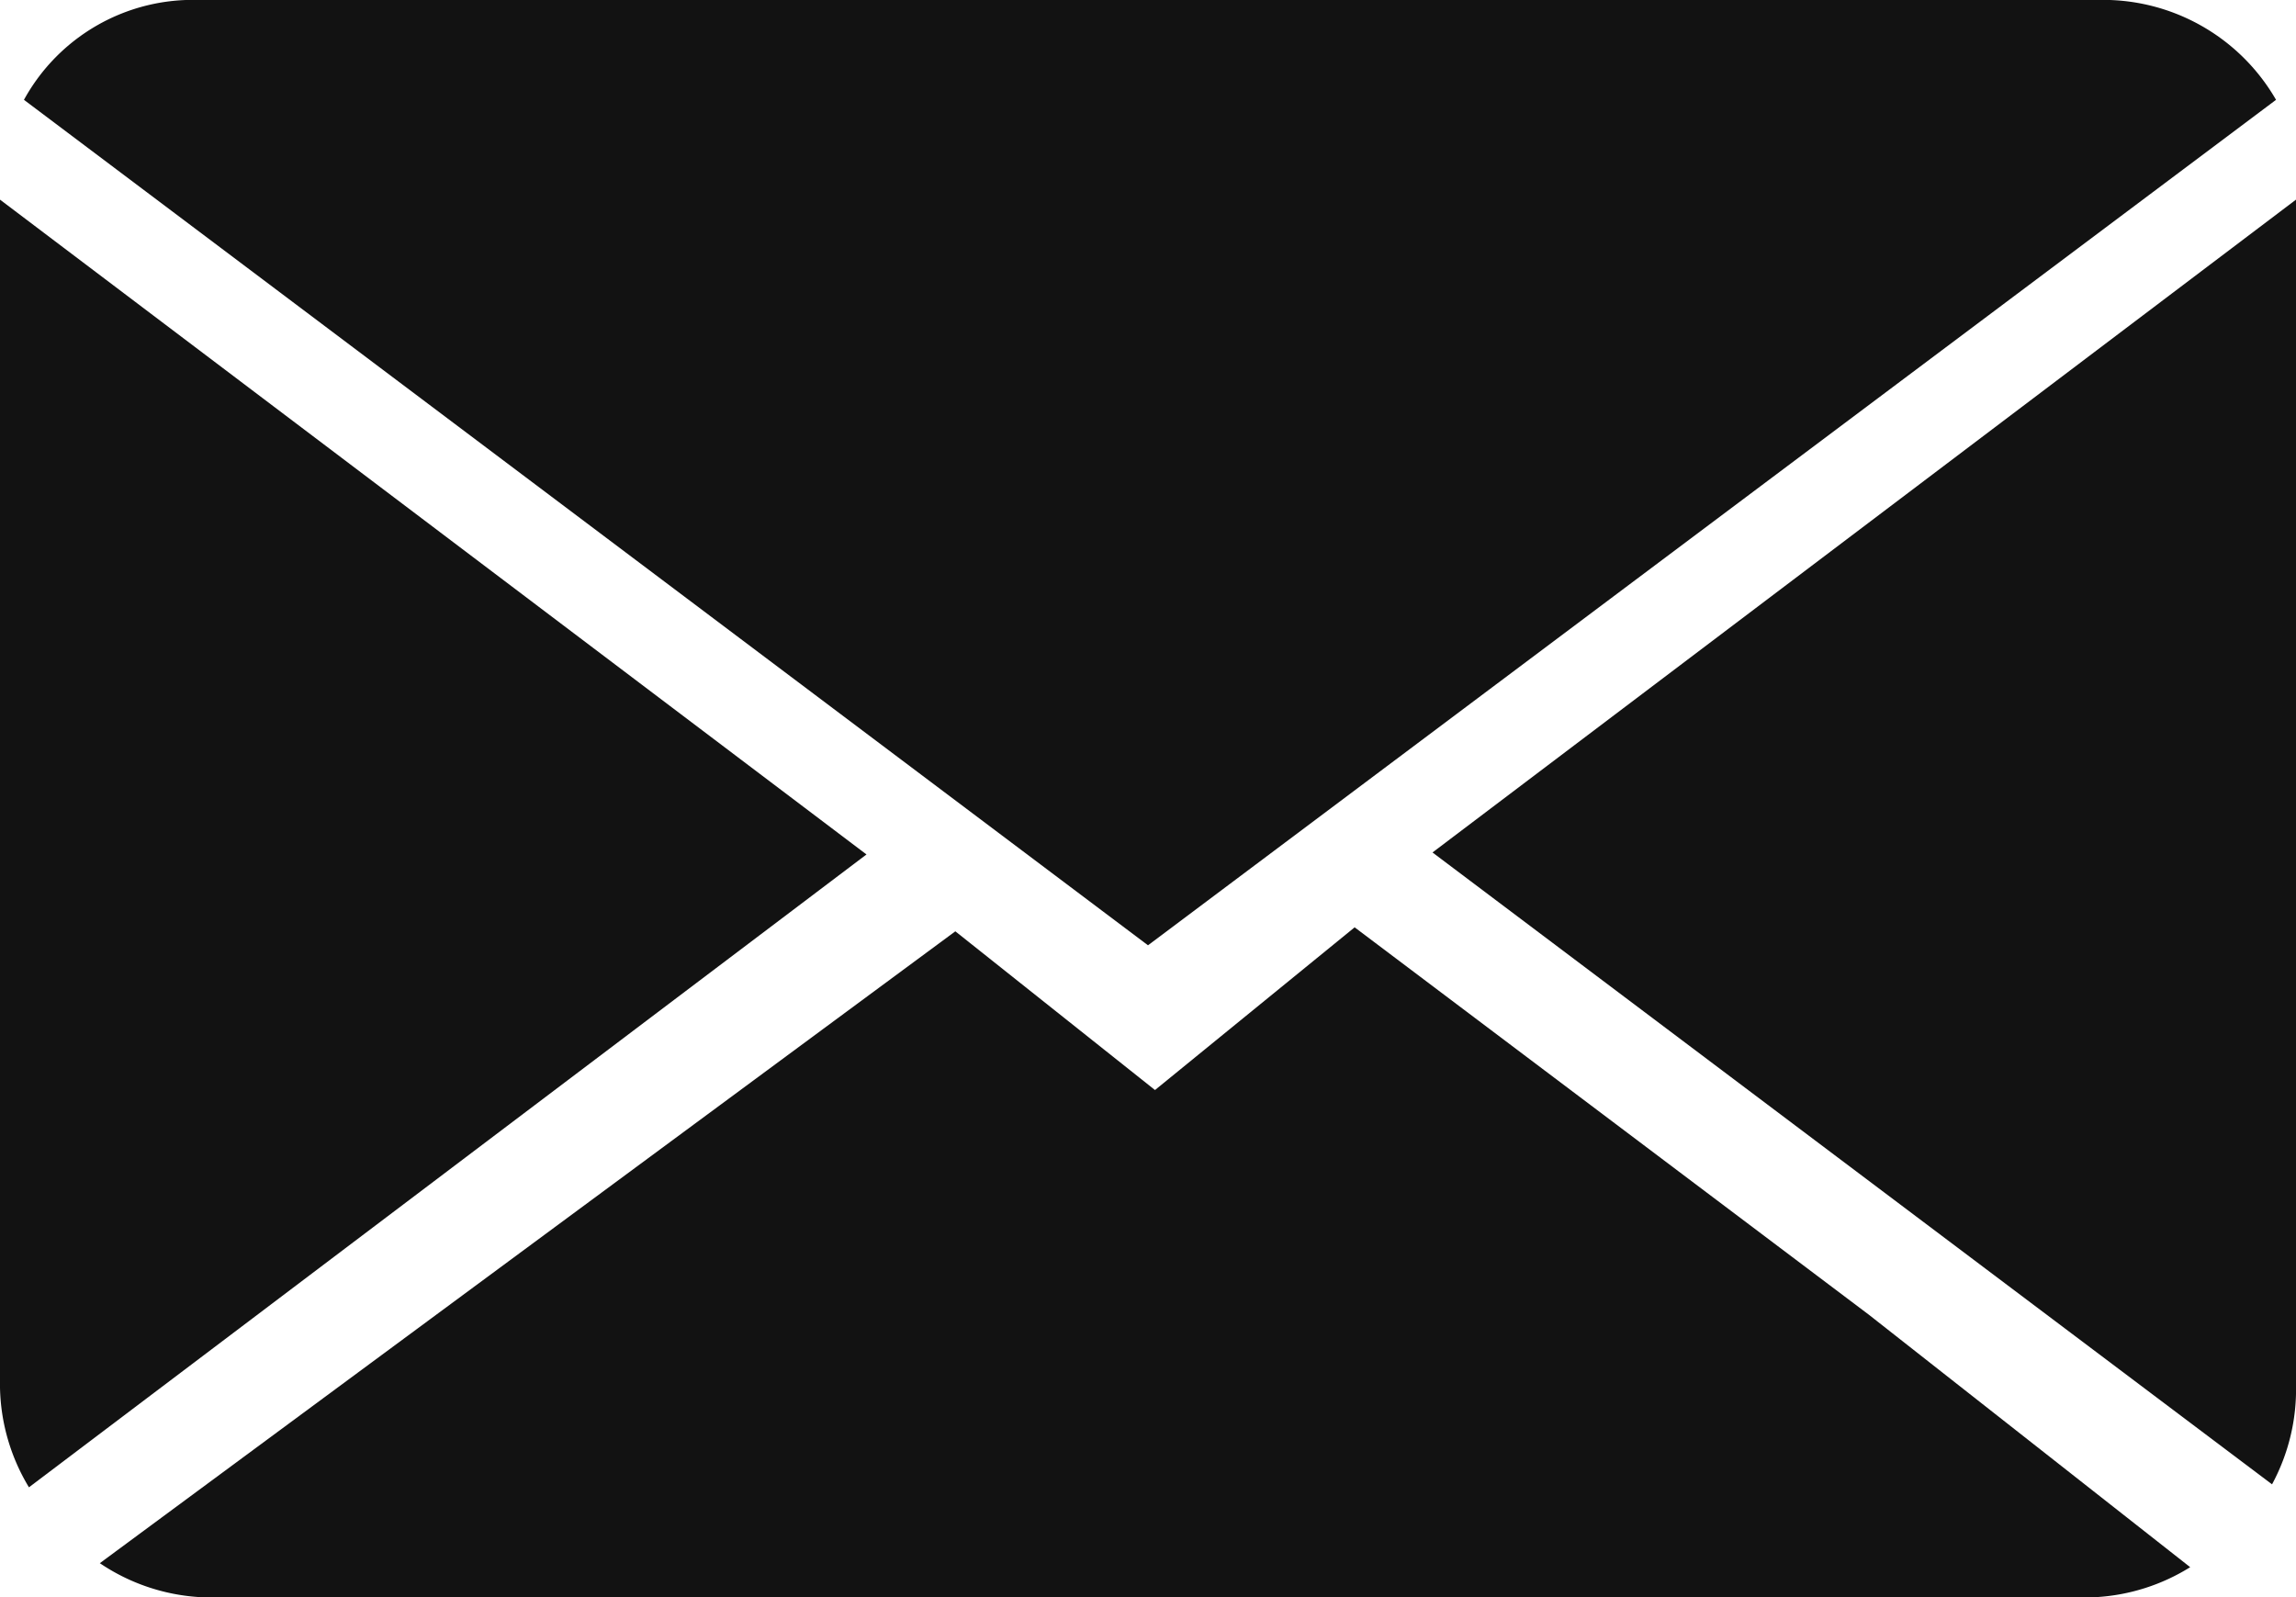 <svg id="Layer_1" data-name="Layer 1" xmlns="http://www.w3.org/2000/svg" viewBox="0 0 23 16"><defs><style>.cls-1{fill:#121212;}</style></defs><title>mail</title><path class="cls-1" d="M22.8,1A2,2,0,0,0,21,0H2A1.93,1.93,0,0,0,.24,1L11.5,9.47Z" transform="translate(0 0)"/><path class="cls-1" d="M13.57,9.29l-2,1.63-2-1.59L1,15.66A2,2,0,0,0,2,16H21a2,2,0,0,0,.94-.3l-3.22-2.53Z" transform="translate(0 0)"/><path class="cls-1" d="M0,2V13.9a2,2,0,0,0,.29,1L8.68,8.56Z" transform="translate(0 0)"/><path class="cls-1" d="M14.35,8.54l8.41,6.33a2,2,0,0,0,.24-1V2Z" transform="translate(0 0)"/></svg>